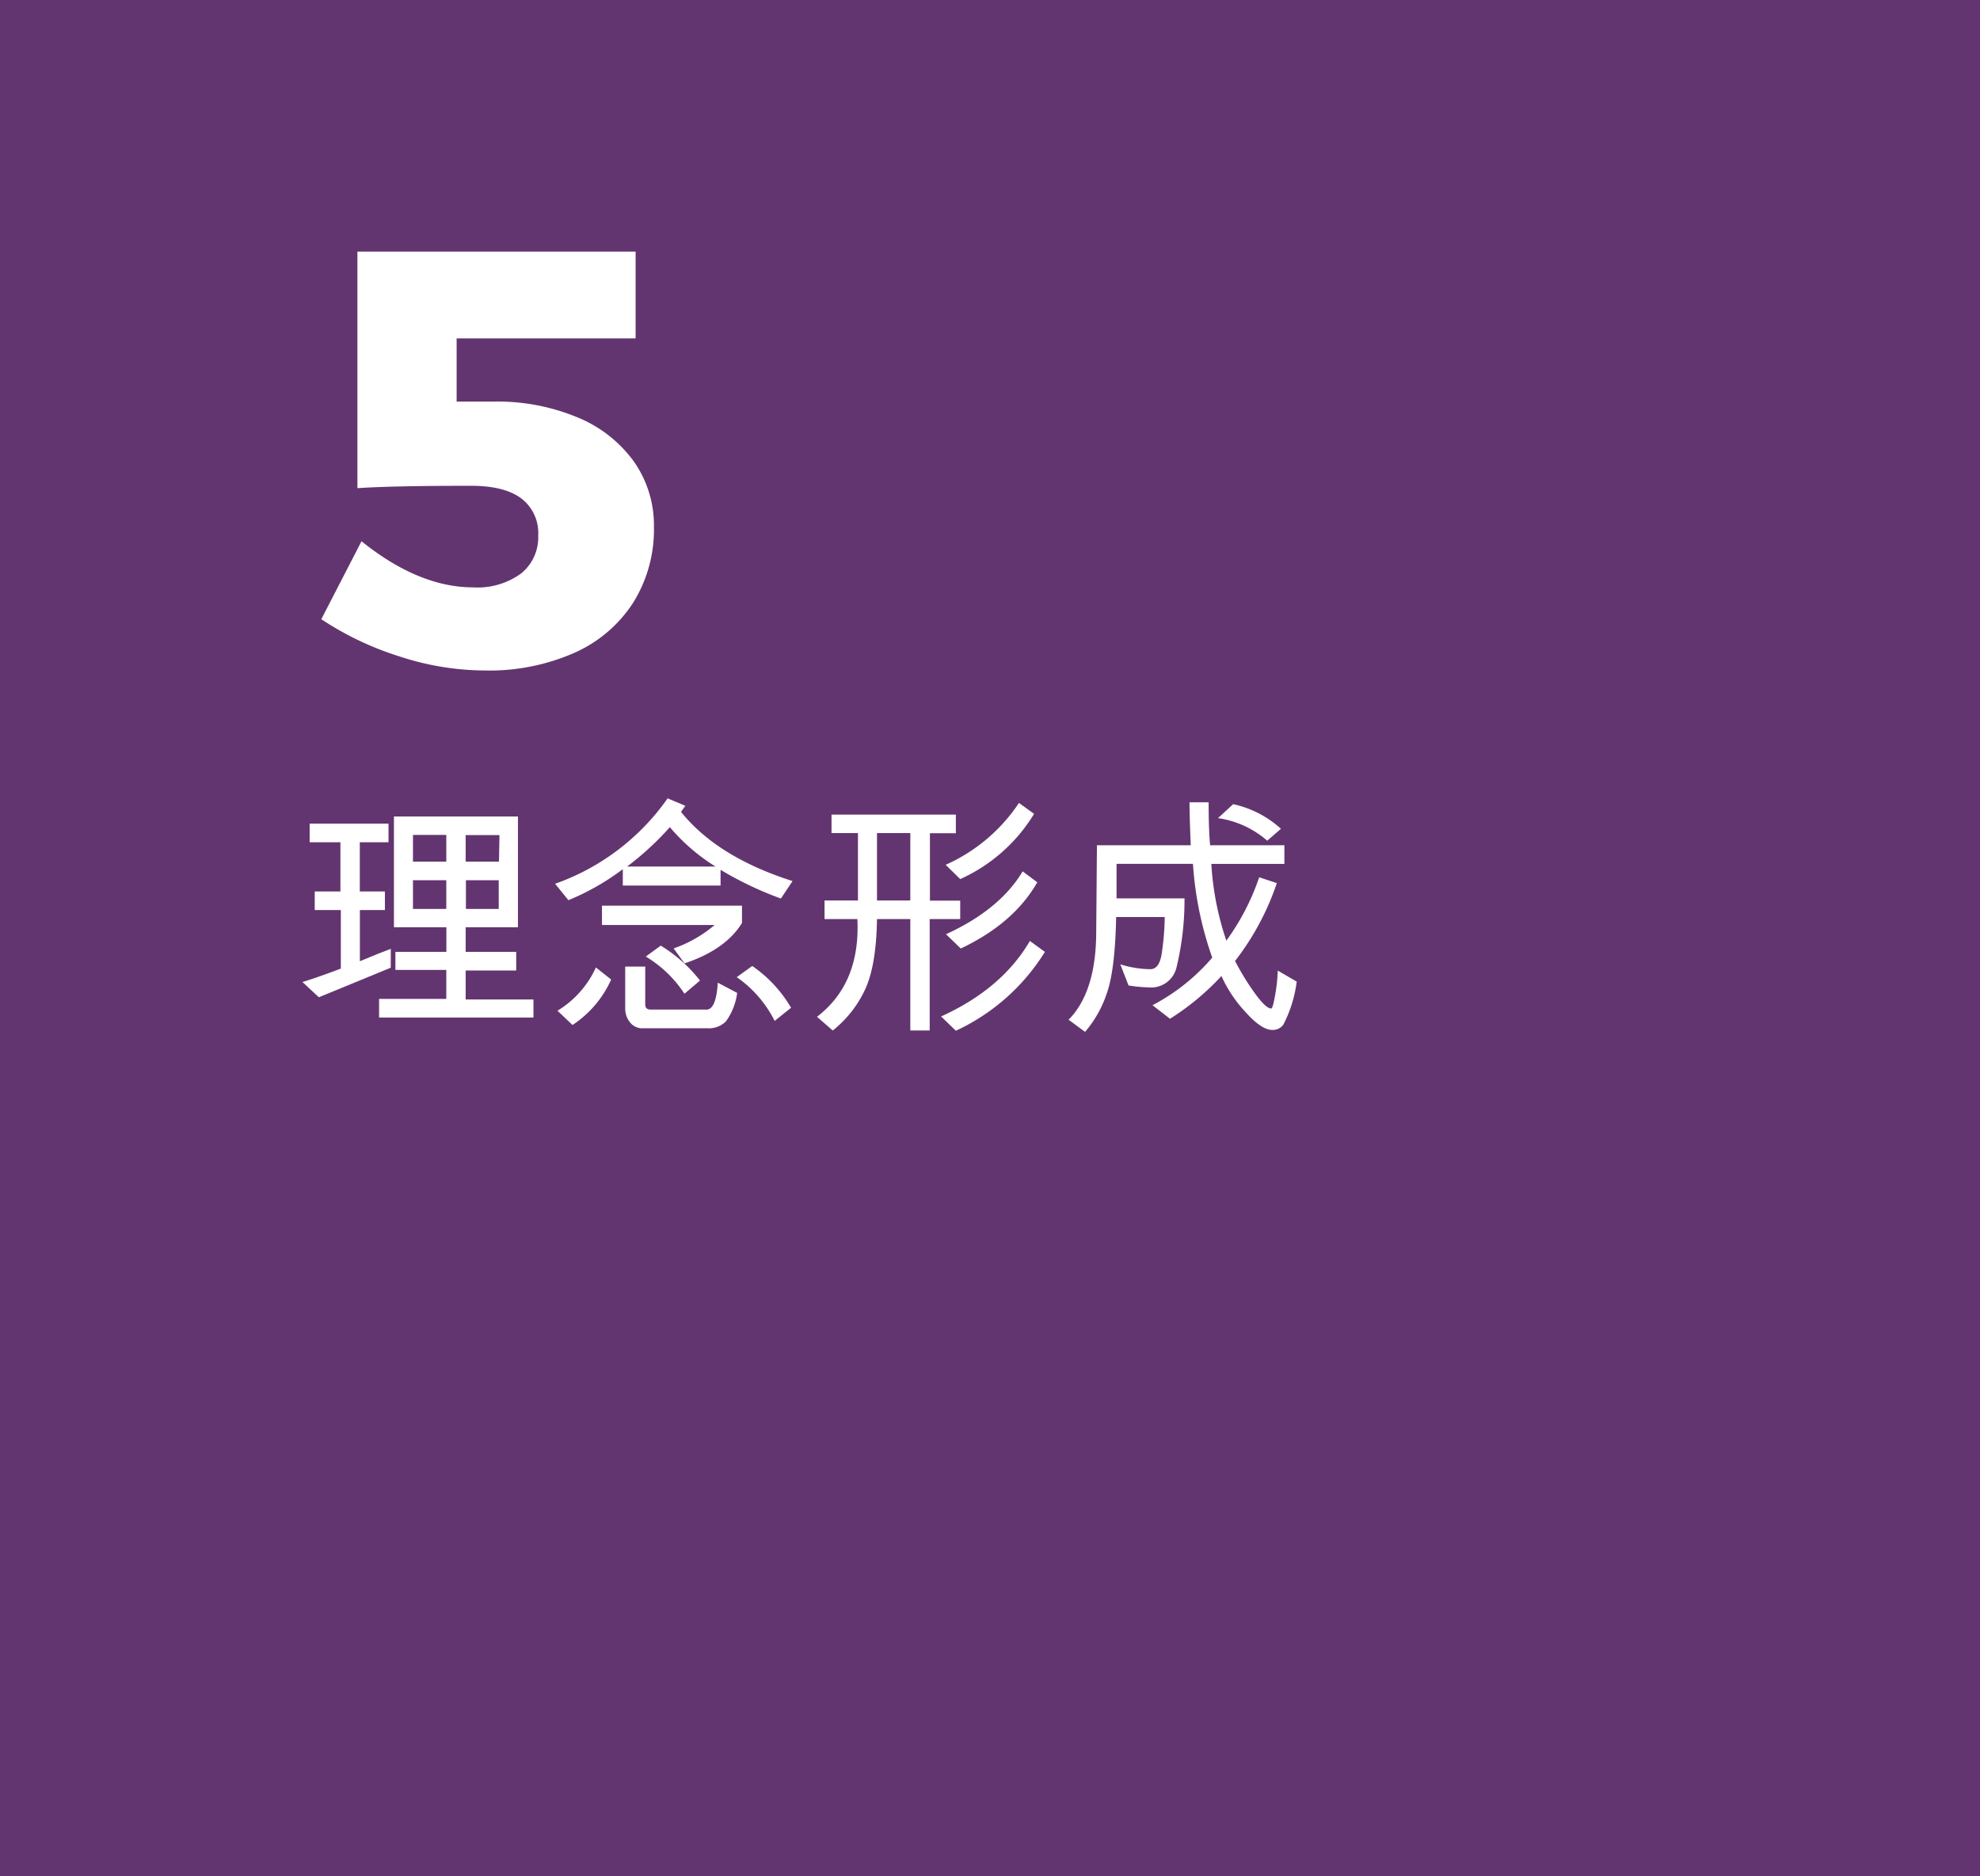 <svg xmlns="http://www.w3.org/2000/svg" viewBox="0 0 241.26 228.63"><defs><style>.cls-1{fill:#633570;}.cls-2{fill:#fff;}</style></defs><title>5CH</title><g id="Layer_2" data-name="Layer 2"><g id="Layer_1-2" data-name="Layer 1"><rect id="_Rectangle_" data-name="&lt;Rectangle&gt;" class="cls-1" width="241.26" height="228.63"/><g id="_Group_" data-name="&lt;Group&gt;"><path class="cls-2" d="M70.43,50.89a15.88,15.88,0,0,1,6.84,5.4,13.5,13.5,0,0,1,2.41,7.92,16.8,16.8,0,0,1-2.52,9.22A16.46,16.46,0,0,1,70,79.55a25.71,25.71,0,0,1-10.87,2.16A33.85,33.85,0,0,1,48.69,80a37.7,37.7,0,0,1-9.54-4.54l4.9-9.5q7,5.62,13.61,5.62a9,9,0,0,0,5.83-1.69,5.65,5.65,0,0,0,2.09-4.64,5.29,5.29,0,0,0-2.05-4.5q-2.05-1.55-6.16-1.55-9.58,0-13.82.29V30.66H77.45V41.24H55.64v7.7h4.54A25.32,25.32,0,0,1,70.43,50.89Z"/></g><g id="_Group_2" data-name="&lt;Group&gt;"><path class="cls-2" d="M47.61,117.93l-8.76,3.6-2-1.86q1.59-.47,4.68-1.63V110.9H38.35v-2.26h3.13v-6H37.73v-2.27h9.61v2.27h-3.5v6H46.9v2.26H43.85v6.24q2.53-1.06,3.77-1.51ZM65,124H46.19v-2.27h8.19v-3.53H48.18V116h6.21V113H48V99.5H63.11V113H56.74V116H62.9v2.27H56.74v3.53H65ZM54.38,105v-3.25H50.32V105Zm0,5.77v-3.5H50.32v3.5Zm6.48-9H56.74V105H60.8Zm-.09,9v-3.5h-4v3.5Z"/><path class="cls-2" d="M96.57,107.37l-1.42,2.13A42.53,42.53,0,0,1,87.8,106v1.92H75.89v-2a29.73,29.73,0,0,1-6.63,3.78l-1.62-2A28.18,28.18,0,0,0,81.35,97.29l2.16.91-.53.74Q87.42,104.46,96.57,107.37Zm-22.1,12a13,13,0,0,1-4.71,5.54l-1.83-1.74a11.93,11.93,0,0,0,4.68-5.27Zm15.94-6.89q-2,3.25-7,4.92l-1.33-1.82a15.64,15.64,0,0,0,5-2.86H73.35v-2.35H90.41ZM89.82,121a7.53,7.53,0,0,1-1.36,3.46,2.92,2.92,0,0,1-2.21.85H78.31a1.89,1.89,0,0,1-1.55-.73,2.63,2.63,0,0,1-.58-1.7v-5.09h2.44v4.62q0,.62.65.62h6.68q1.3.18,1.51-3.28ZM87.18,105.6a23.61,23.61,0,0,1-5.56-4.8,35.52,35.52,0,0,1-5.21,4.8Zm-1.89,13.9-1.89,1.6a14.66,14.66,0,0,0-4.71-4.53l1.82-1.33A17.82,17.82,0,0,1,85.29,119.49Zm11.1,3.31-2,1.6a14.25,14.25,0,0,0-4.62-5.33l1.89-1.36A15.87,15.87,0,0,1,96.39,122.81Z"/><path class="cls-2" d="M117,112h-3.72v13.58h-2.36V112h-4.06q-.09,5.77-1.5,8.69a13.78,13.78,0,0,1-3.89,4.89l-1.92-1.67q5.3-4.06,4.92-11.91h-4v-2.26h4.07v-8.22h-3.22V99.27h15.15v2.27h-3.16v8.22H117Zm-6.08-2.26v-8.22h-4.06v8.22ZM127.32,116a25.23,25.23,0,0,1-10.85,9.61l-1.8-1.74q7.42-3.37,10.82-9.2ZM126,99.18a20.25,20.25,0,0,1-9,7.95l-1.77-1.74a21,21,0,0,0,8.93-7.54Zm.39,8.34q-2.85,5-9.32,8.07l-1.8-1.74q6.55-3,9.34-7.66Z"/><path class="cls-2" d="M158,119.62a15.56,15.56,0,0,1-1.63,5.25,1.58,1.58,0,0,1-1.36.64q-1.3,0-3.28-2.21a16.27,16.27,0,0,1-2.9-4.36,30.71,30.71,0,0,1-6.27,5.21l-2.13-1.65a24.53,24.53,0,0,0,7.28-5.8,42.57,42.57,0,0,1-2.35-11.43h-9.31v4.21h8.28a34.85,34.85,0,0,1-1,8.52,3.17,3.17,0,0,1-3.31,2.33,17.83,17.83,0,0,1-2.51-.24l-1-2.57a12.69,12.69,0,0,0,3.66.59q1.08,0,1.38-1.87a32.41,32.41,0,0,0,.37-4.49H136q-.13,6.53-1.16,9.37a13.86,13.86,0,0,1-2.63,4.63l-2-1.48q3.3-3.36,3.36-10.47l.09-10.79h11.43q-.15-3.68-.15-5.24h2.33q0,3.39.18,5.24h9.05v2.27h-8.9a35.25,35.25,0,0,0,1.83,9.35,28.72,28.72,0,0,0,4-7.72l2.15.71a32.32,32.32,0,0,1-5.09,9.49,31.22,31.22,0,0,0,2.46,4q1.31,1.79,1.94,1.79.2,0,.48-1.62a19.68,19.68,0,0,0,.32-3ZM156.08,101l-1.67,1.45a11.67,11.67,0,0,0-6-2.75L150.26,98A12.62,12.62,0,0,1,156.08,101Z"/></g></g></g></svg>
